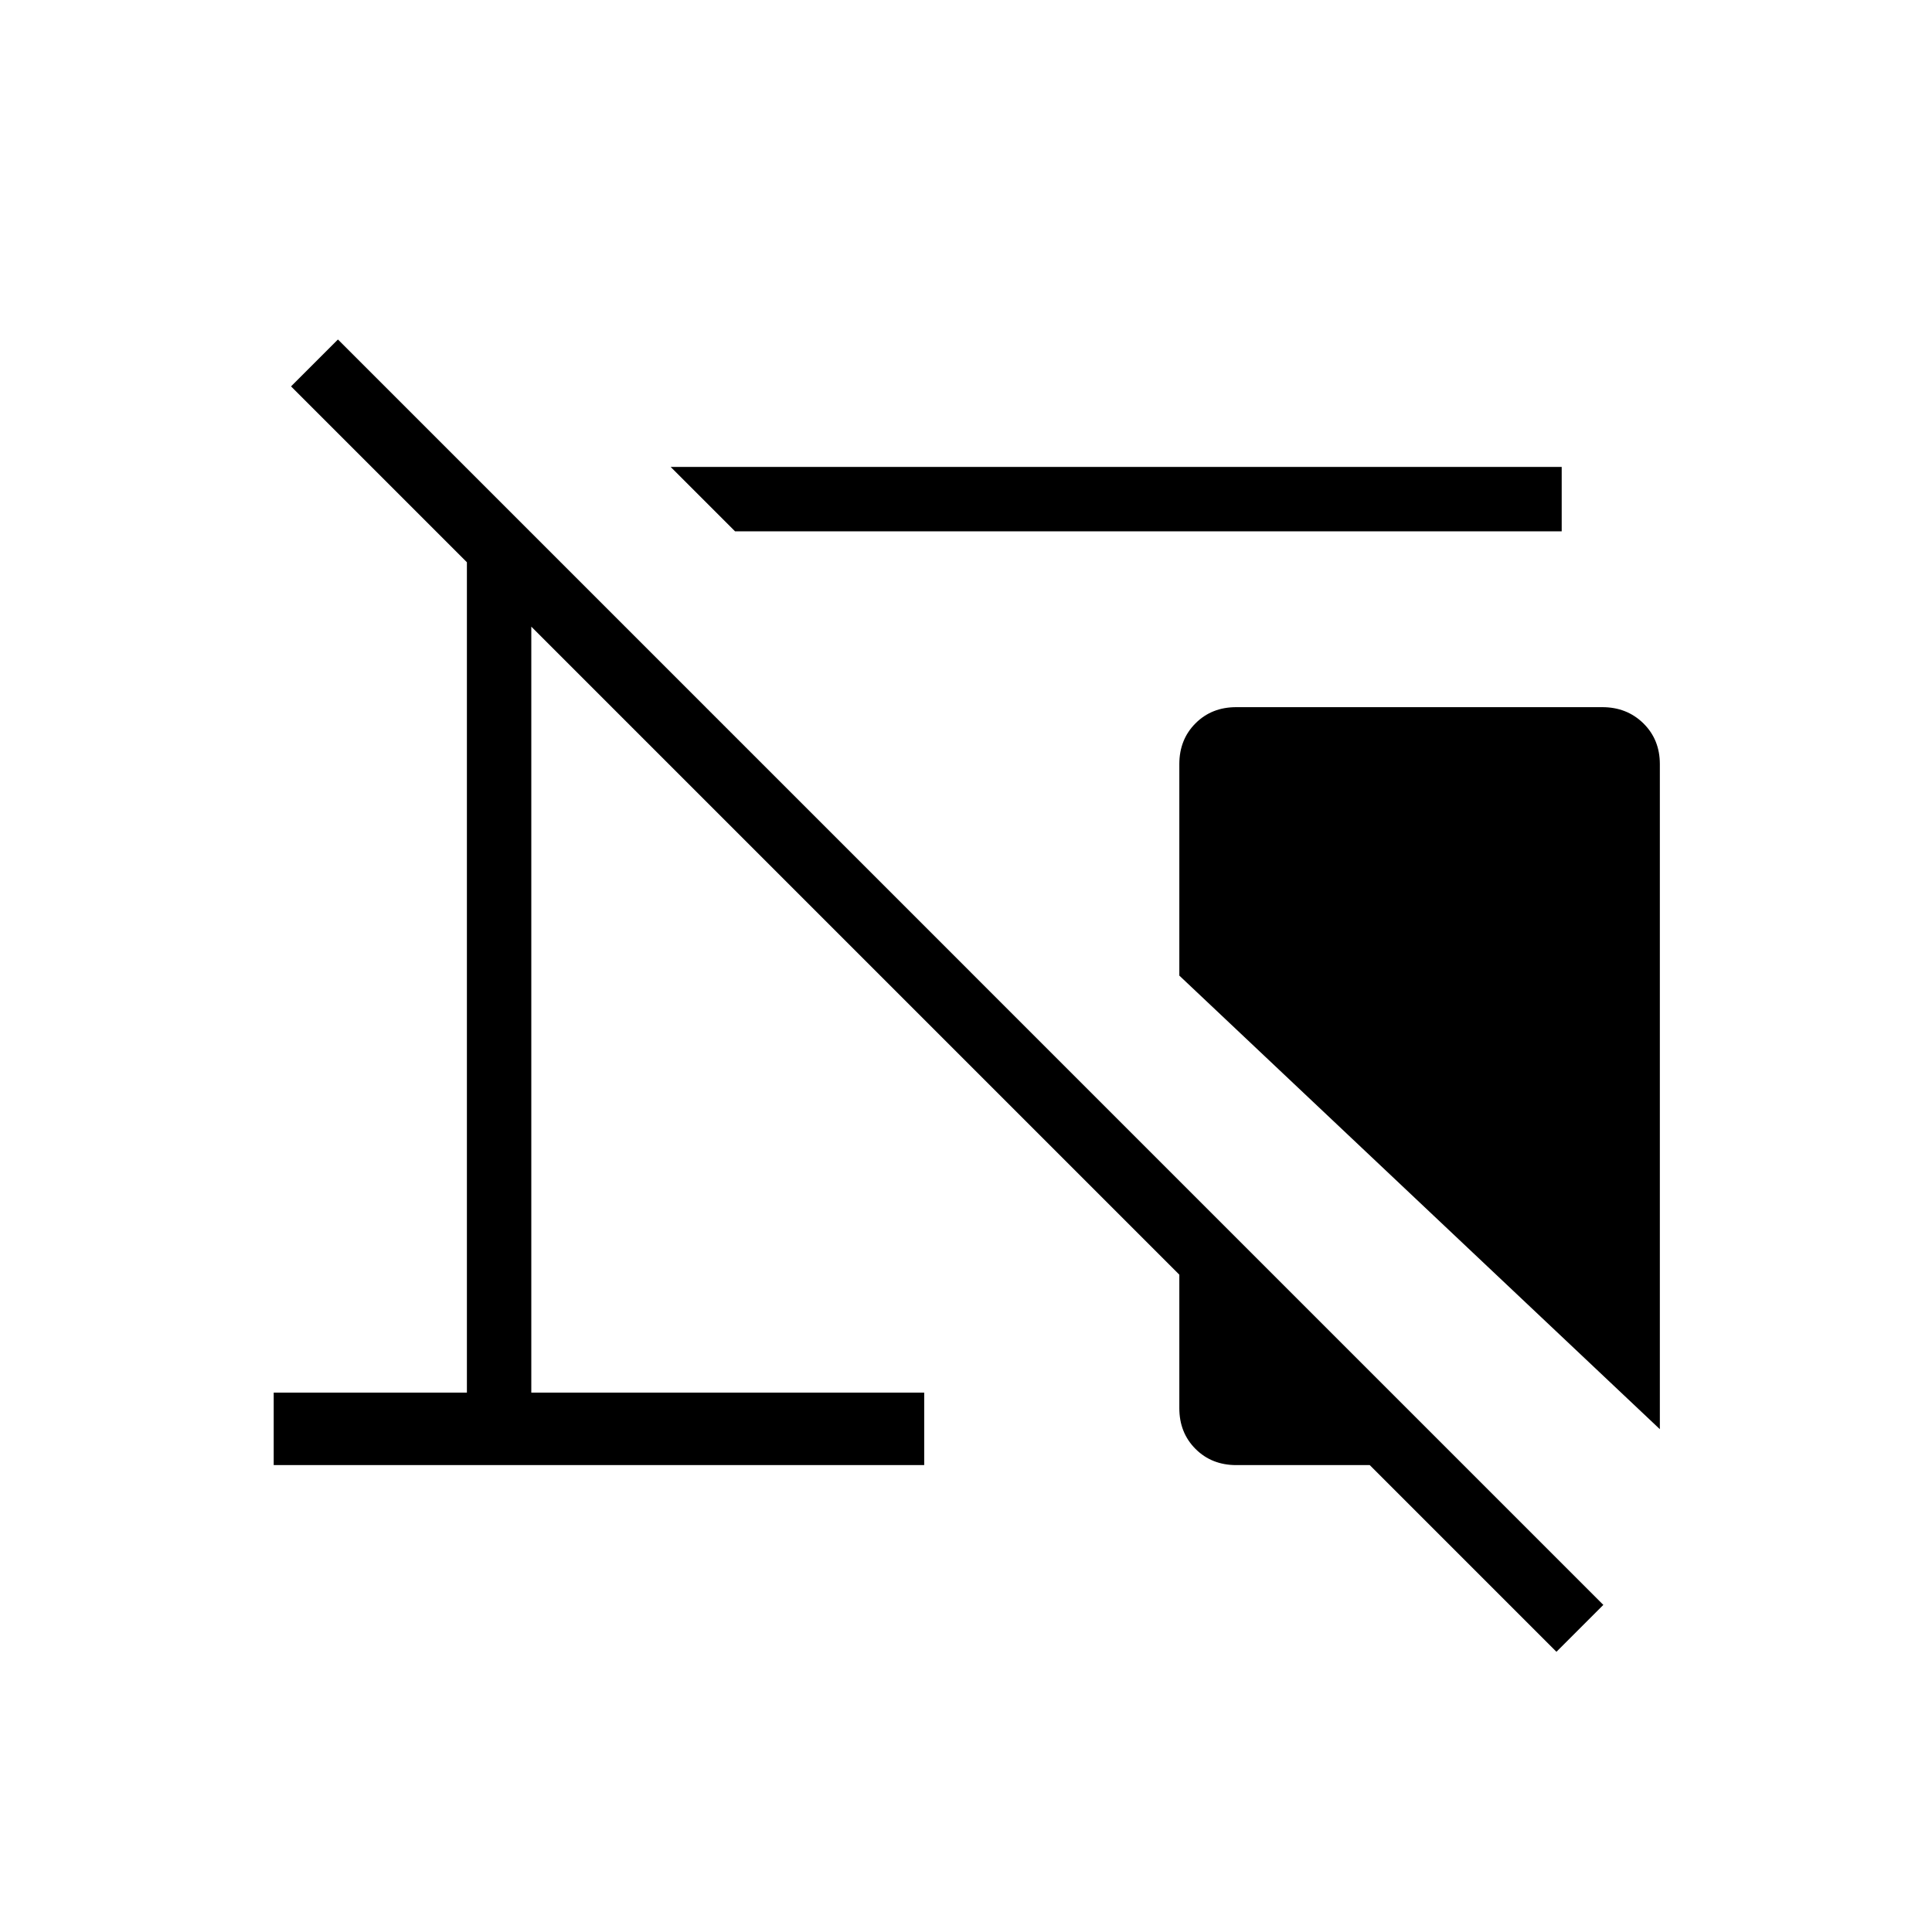 <svg xmlns="http://www.w3.org/2000/svg" height="20" viewBox="0 -960 960 960" width="20"><path d="m365.231-696-32-32H776v32H365.231Zm459.538 446.154L586-475.231v-105.077q0-12.223 8.031-20.265 8.03-8.042 20.236-8.042h181.912q12.206 0 20.398 8.042t8.192 20.265v330.462ZM773.385-139.23 680.615-232h-66.307q-12.223 0-20.266-8.042Q586-248.084 586-260.307v-66.308l-322-322V-268h195.231v36H136v-36h96v-412.615L144.615-768l23.308-23.308 628.769 628.77-23.307 23.308Z"/></svg>